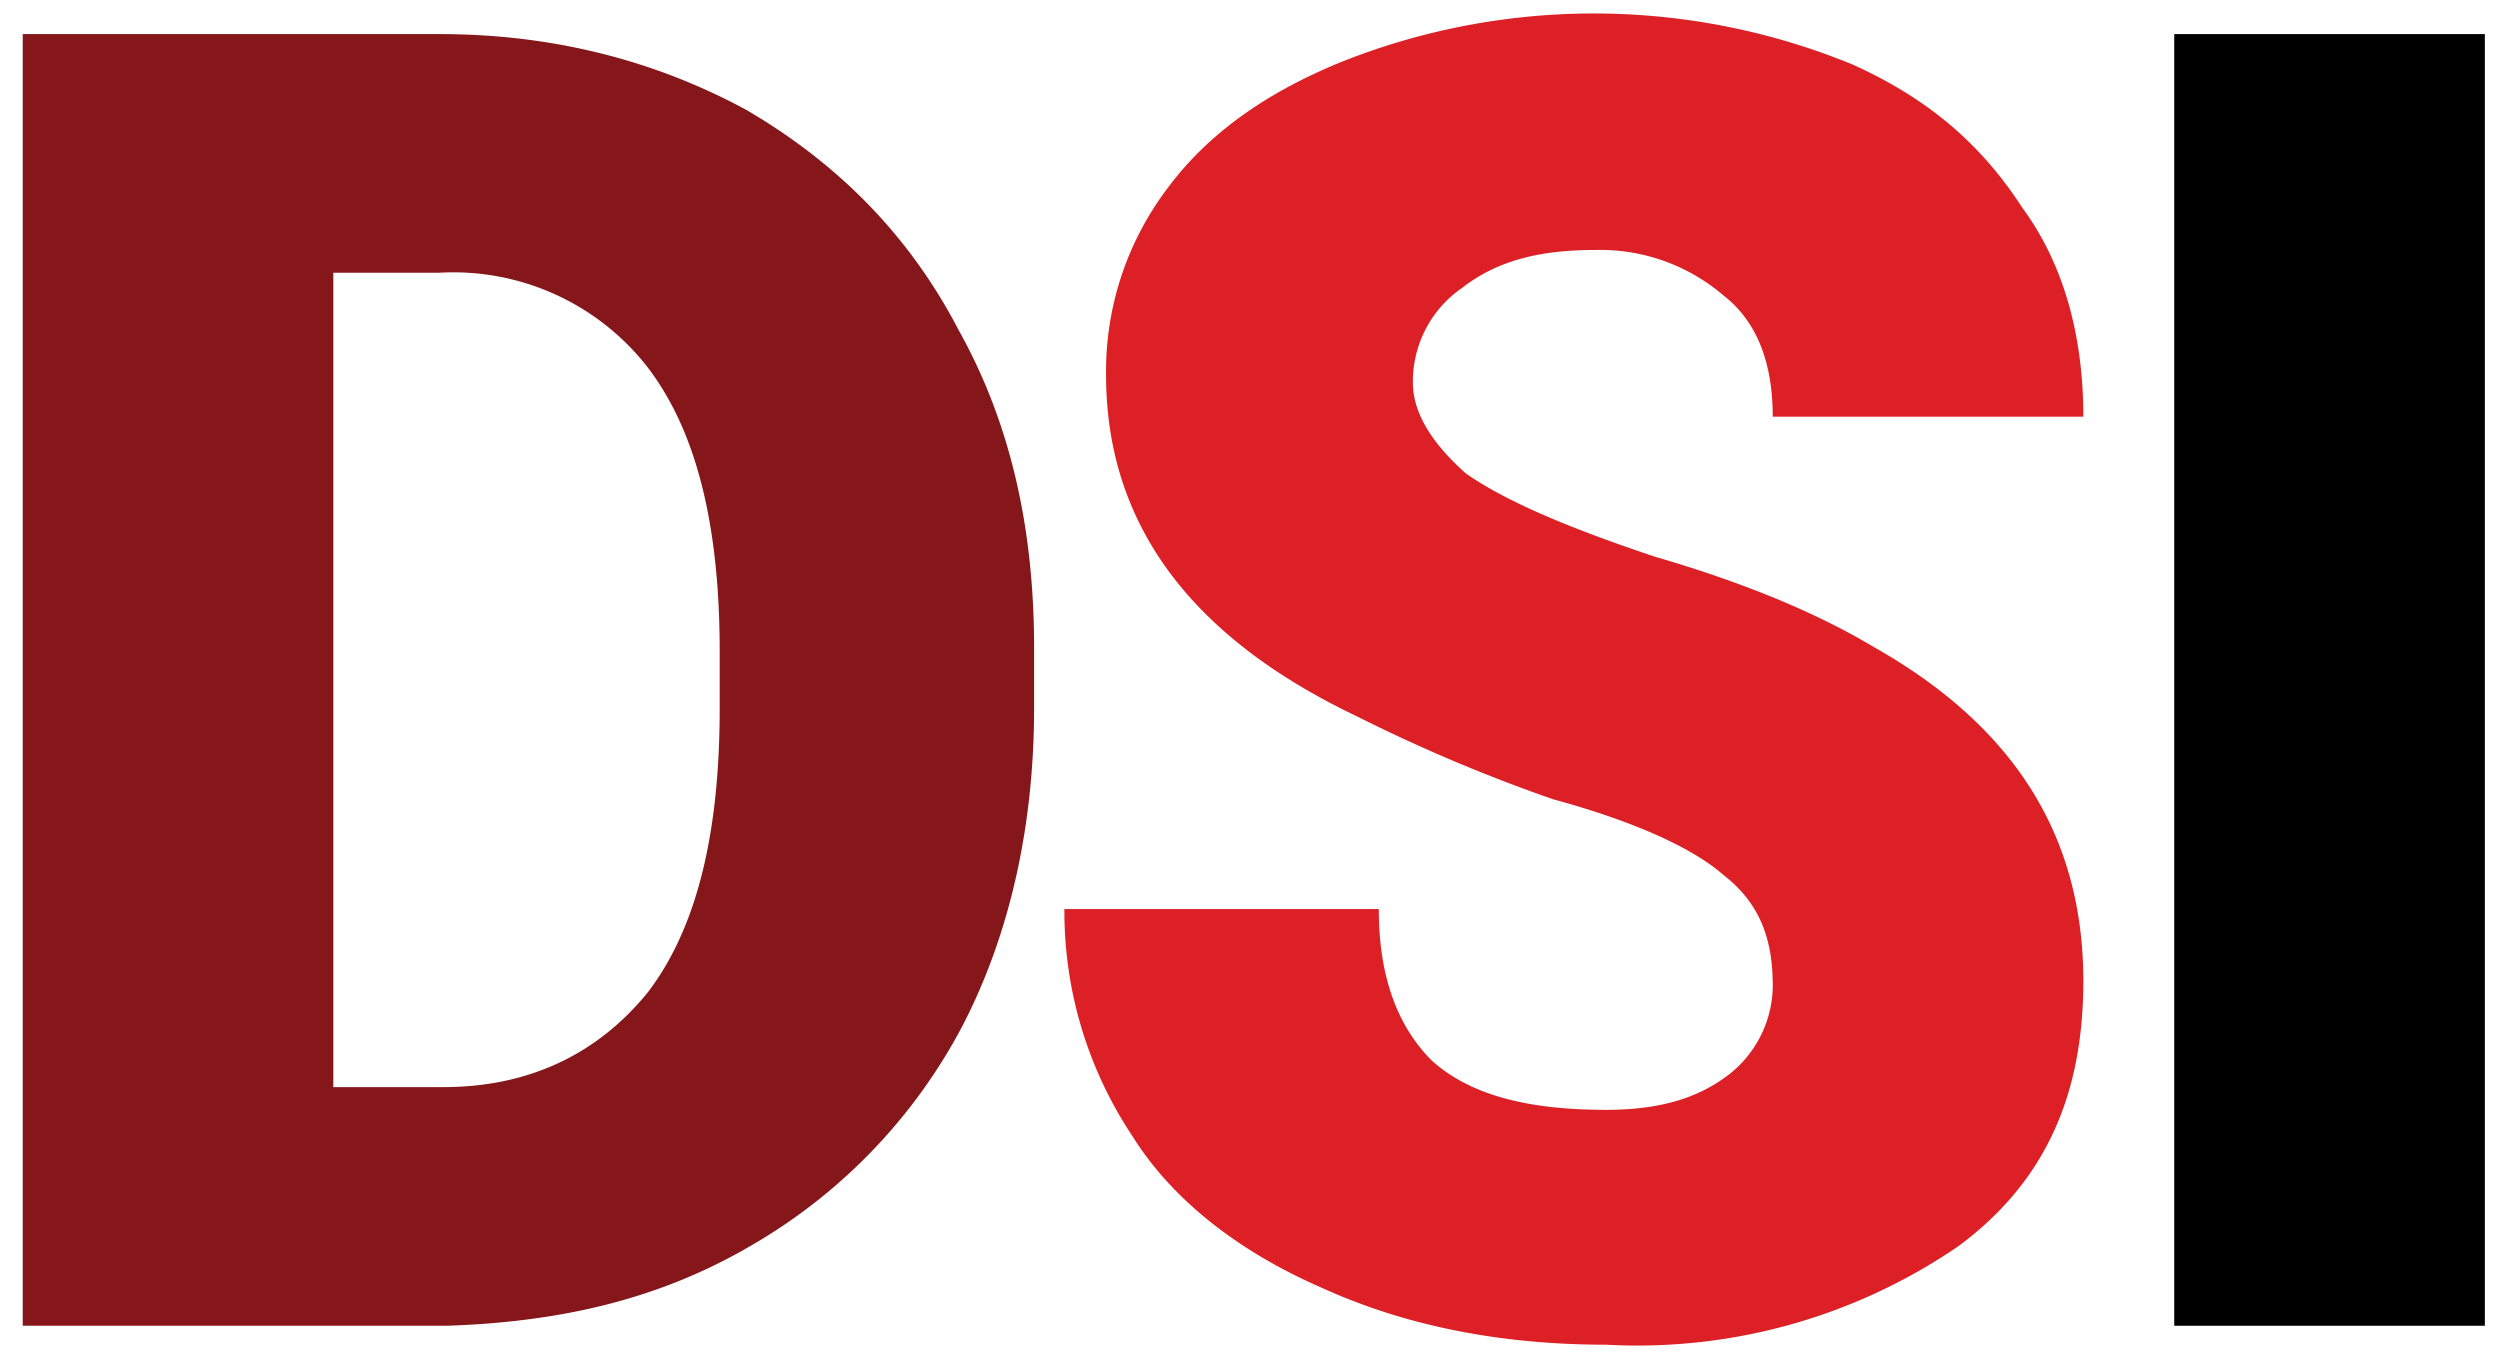 <svg width="66" height="36" fill="none" xmlns="http://www.w3.org/2000/svg"><path d="M.6 35V.9h11c3 0 5.7.7 8.1 2 2.4 1.4 4.3 3.3 5.6 5.8 1.4 2.5 2 5.3 2 8.4v1.6c0 3-.6 5.9-1.9 8.4a14.5 14.5 0 0 1-5.6 5.8c-2.4 1.4-5 2-8 2.1H.6ZM8.8 7.2v21.5h2.9c2.3 0 4.1-.9 5.4-2.5 1.3-1.7 1.9-4.2 1.9-7.5v-1.5c0-3.3-.6-5.8-1.9-7.5a6.5 6.5 0 0 0-5.5-2.5H8.8Z" fill="#85171A"/><path d="M46.8 26c0-1.3-.4-2.2-1.3-2.9-.8-.7-2.3-1.4-4.5-2a43 43 0 0 1-5.2-2.2c-4.4-2.1-6.6-5.1-6.6-9A8 8 0 0 1 30.8 5c1.1-1.5 2.7-2.6 4.7-3.4a18 18 0 0 1 13.4.1c2 .9 3.4 2.1 4.5 3.8C54.5 7 55 8.9 55 11h-8.2c0-1.4-.4-2.5-1.3-3.2a5 5 0 0 0-3.4-1.2c-1.5 0-2.6.3-3.5 1a3 3 0 0 0-1.3 2.5c0 .8.5 1.6 1.4 2.4 1 .7 2.6 1.4 5 2.2 2.4.7 4.3 1.5 5.8 2.4 3.7 2.1 5.5 5 5.5 8.8 0 3-1 5.3-3.3 7a15 15 0 0 1-9.3 2.6c-2.8 0-5.3-.5-7.5-1.5-2.3-1-4-2.4-5-4a10.7 10.7 0 0 1-1.8-6h8.3c0 1.8.5 3.1 1.4 4 1 .9 2.5 1.3 4.6 1.3 1.4 0 2.4-.3 3.2-.9a3 3 0 0 0 1.2-2.5Z" fill="#DC2025"/><path d="M65.6 35h-8.2V.9h8.2V35Z" fill='currentColor'/></svg>